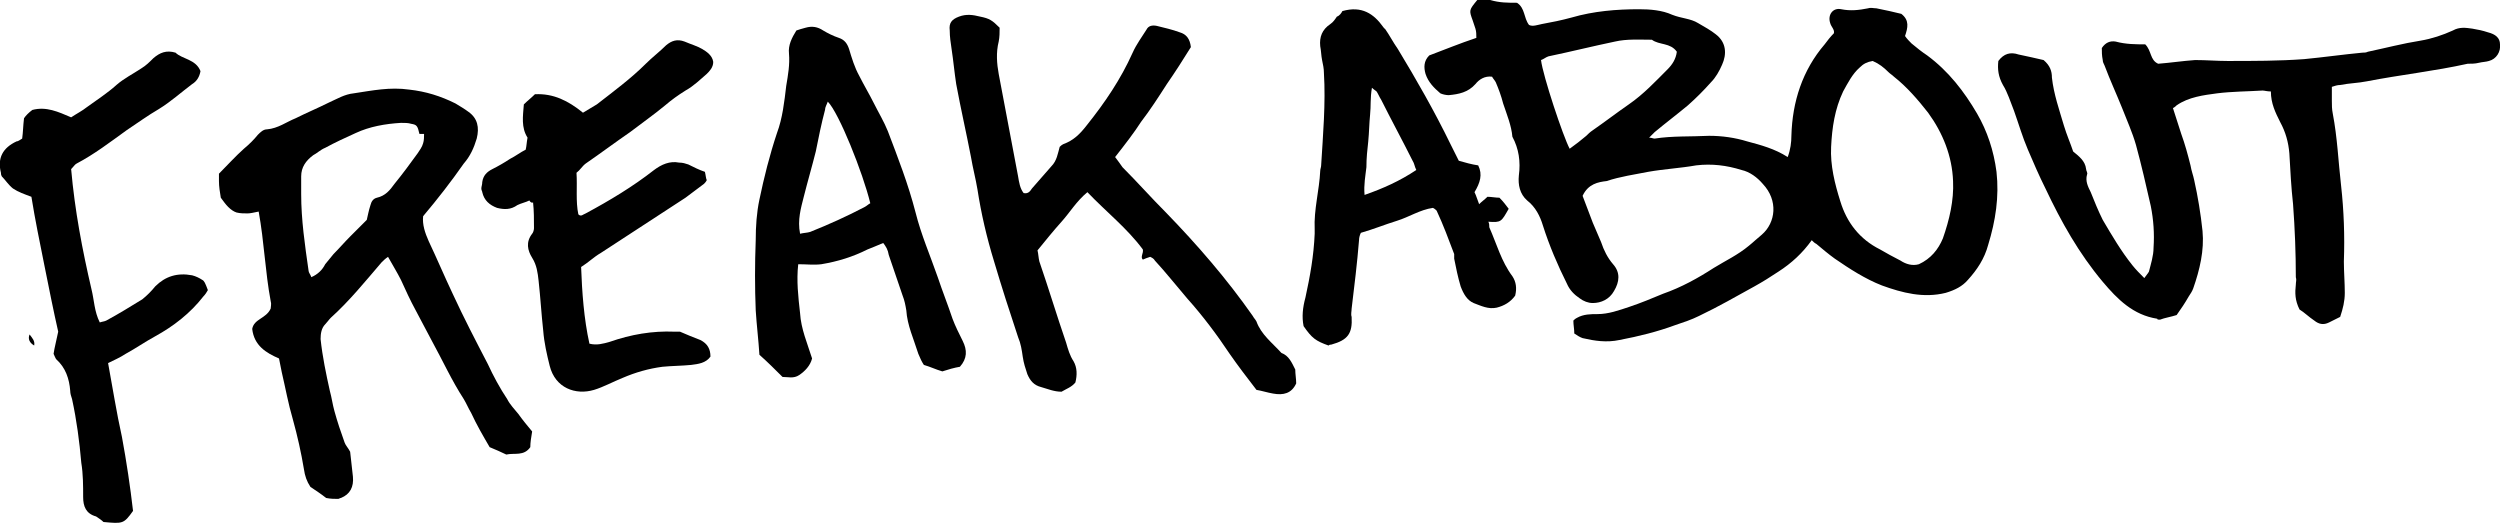 <?xml version="1.0" encoding="utf-8"?>
<!-- Generator: Adobe Illustrator 18.1.1, SVG Export Plug-In . SVG Version: 6.00 Build 0)  -->
<svg version="1.1" id="Layer_1" xmlns="http://www.w3.org/2000/svg" xmlns:xlink="http://www.w3.org/1999/xlink" x="0px" y="0px"
	 viewBox="0 0 270.6 56.8" enable-background="new 0 0 270.6 56.8" xml:space="preserve">
<g>
	<path d="M171.3,21.2c0.4,1,0.7,1.9,1.1,2.9c0.3,0.7,0.6,1.4,0.9,2.1c0.3,0.9,0.7,1.7,1.3,2.4c0.8,0.9,0.7,1.9,0.1,2.9
		c-0.5,0.9-1.4,1.3-2.3,1.3c-0.5,0-1-0.2-1.4-0.5c-0.6-0.4-1.1-0.9-1.4-1.6c-1-2-1.9-4.1-2.6-6.3c-0.3-1-0.8-2-1.7-2.7
		c-0.8-0.7-1-1.7-0.9-2.7c0.2-1.5,0-2.9-0.7-4.2c-0.1-1.2-0.6-2.4-1-3.6c-0.2-0.8-0.5-1.6-0.8-2.3c-0.1-0.2-0.3-0.4-0.4-0.6
		c-0.8-0.1-1.4,0.3-1.8,0.8c-0.8,0.9-1.8,1.1-2.9,1.2c-0.3,0-0.7-0.1-0.9-0.2c-0.7-0.6-1.3-1.2-1.6-2.1c-0.2-0.7-0.2-1.4,0.4-2
		c1.6-0.6,3.3-1.3,5.1-1.9c0-0.3,0-0.7-0.1-1c-0.1-0.3-0.2-0.6-0.3-0.9c-0.4-1.1-0.4-1.1,0.5-2.2c0.4,0,1-0.1,1.4,0
		c1,0.3,1.9,0.3,2.9,0.3c0.9,0.6,0.7,1.6,1.3,2.4c0.4,0.2,0.9,0,1.4-0.1c1.1-0.2,2.1-0.4,3.2-0.7c2.4-0.7,4.9-0.9,7.3-0.9
		c1.2,0,2.5,0.1,3.6,0.6C182,2,183,2,183.8,2.5c0.7,0.4,1.4,0.8,1.9,1.2c1.2,0.9,1.2,2.2,0.7,3.3c-0.3,0.7-0.7,1.4-1.2,1.9
		c-0.8,0.9-1.6,1.7-2.5,2.5c-1.2,1-2.4,1.9-3.6,2.9c-0.2,0.2-0.3,0.3-0.6,0.6c0.3,0,0.4,0.1,0.6,0.1c1.9-0.3,3.9-0.2,5.9-0.3
		c1.4,0,2.8,0.2,4.1,0.6c1.5,0.4,3,0.8,4.4,1.7c0.3-0.8,0.4-1.6,0.4-2.3c0.1-3.7,1.2-7.1,3.6-9.9c0.3-0.4,0.6-0.8,1-1.2
		c0.1-0.4-0.3-0.7-0.4-1.1c-0.3-0.9,0.3-1.7,1.2-1.5c1,0.2,1.9,0.1,2.9-0.1c0.3-0.1,0.6,0,0.9,0c1,0.2,1.9,0.4,2.7,0.6
		c0.9,0.7,0.7,1.5,0.4,2.4c0.2,0.3,0.5,0.6,0.7,0.8c0.6,0.5,1.1,0.9,1.7,1.3c2.3,1.7,4,3.9,5.4,6.3c1.1,1.9,1.8,4,2.1,6.3
		c0.3,2.7-0.1,5.3-0.9,7.9c-0.4,1.5-1.2,2.7-2.2,3.8c-0.6,0.7-1.4,1.1-2.4,1.4c-2.4,0.6-4.7,0-6.9-0.8c-1.8-0.7-3.5-1.8-5.1-2.9
		c-0.7-0.5-1.4-1.1-2-1.6c-0.2-0.1-0.3-0.2-0.5-0.4c-1,1.4-2.2,2.5-3.6,3.4c-0.9,0.6-1.7,1.1-2.6,1.6c-2,1.1-3.9,2.2-6,3.2
		c-0.8,0.4-1.7,0.7-2.6,1c-1.9,0.7-3.9,1.2-6,1.6c-1.4,0.3-2.7,0.1-4-0.2c-0.3-0.1-0.6-0.3-0.9-0.5c0-0.5-0.1-0.9-0.1-1.4
		c0.1-0.1,0.2-0.2,0.4-0.3c0.7-0.4,1.5-0.4,2.2-0.4c1.2,0,2.3-0.4,3.5-0.8c1.2-0.4,2.4-0.9,3.6-1.4c2-0.7,3.8-1.7,5.5-2.8
		c1.3-0.8,2.6-1.4,3.8-2.4c0.5-0.4,0.9-0.8,1.4-1.2c1.5-1.3,1.8-3.7,0.1-5.5c-0.6-0.7-1.4-1.3-2.3-1.5c-1.6-0.5-3.2-0.7-4.9-0.5
		c-1.7,0.3-3.5,0.4-5.2,0.7c-1.5,0.3-3,0.5-4.5,1C173,19.7,171.9,19.9,171.3,21.2z M202.7,6.6c-0.6,0.1-1,0.3-1.4,0.7
		C200.5,8,200,9,199.5,9.9c-0.9,1.9-1.2,3.9-1.3,6c-0.1,2,0.4,4,1,5.9c0.7,2.3,2.1,4.1,4.3,5.2c0.7,0.4,1.4,0.8,2.2,1.2
		c0.6,0.4,1.3,0.6,2,0.4c1.3-0.6,2.1-1.6,2.6-2.8c0.7-2,1.2-4.1,1.1-6.2c-0.1-2.7-1.1-5.2-2.7-7.4c-1.1-1.4-2.3-2.8-3.7-3.9
		c-0.2-0.2-0.4-0.3-0.6-0.5C203.9,7.3,203.4,6.9,202.7,6.6z M169.9,16.1c0.7-0.5,1.2-0.9,1.8-1.4c0.2-0.2,0.4-0.4,0.7-0.6
		c1.3-0.9,2.6-1.9,3.9-2.8c1.6-1.1,2.9-2.5,4.2-3.8c0.5-0.5,0.9-1.1,1-1.9c-0.7-1-1.9-0.7-2.7-1.3c-1.3,0-2.7-0.1-4,0.2
		c-2.4,0.5-4.8,1.1-7.2,1.6c-0.3,0.1-0.5,0.3-0.8,0.4C167,8.2,169.2,14.8,169.9,16.1z"/>
	<path d="M224.4,16.4c0.6,0.5,1.3,1,1.4,1.9c0,0.2,0.2,0.4,0.1,0.6c-0.2,0.7,0.1,1.3,0.4,1.9c0.4,1,0.8,2,1.3,3c1,1.7,2,3.4,3.2,4.9
		c0.4,0.5,0.8,0.9,1.3,1.4c0.2-0.3,0.4-0.5,0.5-0.7c0.2-0.8,0.5-1.7,0.5-2.6c0.1-1.5,0-3-0.3-4.5c-0.5-2.2-1-4.4-1.6-6.6
		c-0.4-1.4-1-2.7-1.5-4c-0.6-1.5-1.3-3-1.9-4.6c-0.1-0.2-0.2-0.4-0.2-0.6c-0.1-0.5-0.1-0.9-0.1-1.3c0.4-0.6,0.9-0.8,1.5-0.7
		c1.1,0.3,2.2,0.3,3.2,0.3c0.7,0.7,0.5,1.7,1.4,2.1c1.3-0.1,2.6-0.3,4-0.4c1.2,0,2.4,0.1,3.5,0.1c2.8,0,5.6,0,8.3-0.2
		c2.1-0.2,4.2-0.5,6.3-0.7c0.2,0,0.4,0,0.6-0.1c1.9-0.4,3.8-0.9,5.7-1.2c1.2-0.2,2.4-0.6,3.5-1.1c0.7-0.4,1.4-0.3,2.1-0.2
		c0.6,0.1,1.1,0.2,1.7,0.4c0.8,0.2,1.3,0.6,1.3,1.3c0.1,0.8-0.4,1.6-1.2,1.8c-0.3,0.1-0.7,0.1-1.1,0.2c-0.4,0.1-0.8,0.1-1.2,0.1
		c-3.6,0.8-7.3,1.2-10.9,1.9c-1,0.2-1.9,0.2-2.9,0.4c-0.3,0-0.6,0.1-0.9,0.2c0,0.6,0,1,0,1.5c0,0.5,0,0.9,0.1,1.4
		c0.5,2.6,0.6,5.2,0.9,7.8c0.3,2.7,0.4,5.4,0.3,8.2c0,1.1,0.1,2.3,0.1,3.4c0,0.9-0.2,1.7-0.5,2.6c-0.4,0.2-0.8,0.4-1.2,0.6
		c-0.6,0.3-1.1,0.2-1.6-0.2c-0.6-0.4-1.1-0.9-1.6-1.2c-0.5-1-0.5-1.8-0.4-2.7c0-0.3,0.1-0.5,0-0.8c0-2.6-0.1-5.2-0.3-7.9
		c-0.2-1.8-0.3-3.7-0.4-5.5c-0.1-1.2-0.4-2.3-1-3.4c-0.5-1-1-2-1-3.3c-0.4,0-0.7-0.1-0.9-0.1c-1.6,0.1-3.3,0.1-4.9,0.3
		c-1.5,0.2-3.1,0.4-4.4,1.3c-0.1,0.1-0.2,0.2-0.4,0.3c0.3,0.9,0.6,1.9,0.9,2.8c0.4,1.1,0.7,2.2,1,3.4c0.1,0.6,0.3,1.1,0.4,1.6
		c0.4,1.8,0.7,3.6,0.9,5.5c0.2,2.1-0.3,4.2-1,6.2c-0.1,0.3-0.3,0.6-0.5,0.9c-0.4,0.7-0.8,1.3-1.3,2c-0.6,0.2-1.3,0.3-1.8,0.5
		c-0.2,0-0.3,0-0.3-0.1c-2.6-0.4-4.3-2.1-5.9-4c-2.6-3.1-4.5-6.5-6.2-10.1c-0.7-1.4-1.3-2.8-1.9-4.2c-0.6-1.4-1-2.8-1.5-4.2
		c-0.4-1-0.7-2-1.2-2.8c-0.5-0.9-0.6-1.7-0.5-2.6c0.6-0.8,1.3-1,2.2-0.7c0.9,0.2,1.9,0.4,2.7,0.6c0.7,0.6,0.9,1.2,0.9,1.9
		c0.2,1.8,0.8,3.5,1.3,5.2C223.7,14.6,224.1,15.5,224.4,16.4z"/>
	<path d="M45.8,23.4c-0.1,0.9,0.2,1.8,0.6,2.7c0.9,1.9,1.7,3.8,2.6,5.7c1.2,2.6,2.5,5.1,3.8,7.6c0.6,1.3,1.3,2.6,2.1,3.8
		c0.3,0.6,0.8,1.1,1.2,1.6c0.5,0.7,1,1.3,1.5,1.9c-0.1,0.6-0.2,1.2-0.2,1.7c-0.7,1-1.7,0.6-2.6,0.8c-0.6-0.3-1.1-0.5-1.8-0.8
		c-0.7-1.2-1.4-2.4-2-3.7c-0.3-0.5-0.5-1-0.8-1.5c-1.3-2-2.3-4.2-3.4-6.2c-0.6-1.1-1.2-2.3-1.8-3.4c-0.6-1.1-1.1-2.2-1.6-3.3
		c-0.4-0.8-0.9-1.6-1.4-2.5c-0.3,0.2-0.5,0.4-0.7,0.6c-1.8,2.1-3.5,4.2-5.5,6c-0.2,0.2-0.4,0.5-0.6,0.7c-0.4,0.4-0.5,1-0.5,1.6
		c0.2,1.9,0.6,3.8,1,5.6c0.2,0.7,0.3,1.5,0.5,2.2c0.3,1.1,0.7,2.3,1.1,3.4c0.1,0.3,0.4,0.6,0.6,1c0.1,0.9,0.2,1.8,0.3,2.7
		c0.1,1.1-0.3,1.9-1.3,2.3c-0.1,0-0.2,0.1-0.3,0.1c-0.4,0-0.8,0-1.3-0.1c-0.5-0.4-1.1-0.8-1.7-1.2c-0.4-0.6-0.6-1.2-0.7-1.9
		c-0.3-1.8-0.7-3.6-1.2-5.4c-0.5-1.7-0.8-3.4-1.2-5.1c-0.1-0.5-0.2-1-0.3-1.5c-1.4-0.6-2.7-1.4-2.9-3.2c0.2-1.1,1.5-1.1,2-2.2
		c0-0.2,0.1-0.5,0-0.8c-0.6-3.2-0.7-6.4-1.3-9.7c-0.5,0.1-0.9,0.2-1.2,0.2c-0.4,0-0.8,0-1.2-0.1c-0.3-0.1-0.6-0.3-0.9-0.6
		c-0.3-0.3-0.5-0.6-0.8-1c-0.1-0.6-0.2-1.2-0.2-1.8c0-0.3,0-0.5,0-0.8c0.9-0.9,1.8-1.9,2.7-2.7c0.6-0.5,1.1-1,1.5-1.5
		c0.3-0.3,0.6-0.6,1-0.6c1.2-0.1,2.1-0.8,3.1-1.2c1.2-0.6,2.4-1.1,3.6-1.7c0.9-0.4,1.7-0.9,2.7-1c2-0.3,3.9-0.7,6-0.4
		c1.8,0.2,3.4,0.7,5,1.5c0.5,0.3,1,0.6,1.4,0.9c1,0.7,1.2,1.7,0.9,2.9c-0.3,1-0.7,1.9-1.4,2.7C48.8,19.7,47.4,21.5,45.8,23.4z
		 M39.7,23.8c0.1-0.4,0.2-1,0.4-1.6c0.1-0.4,0.3-0.7,0.7-0.8c0.9-0.2,1.4-0.8,1.9-1.5c0.9-1.1,1.7-2.2,2.5-3.3
		c0.2-0.3,0.5-0.7,0.6-1.1c0.1-0.3,0.1-0.7,0.1-1c-0.2,0-0.4,0-0.5,0c-0.2-0.9-0.3-1-0.9-1.1c-0.3-0.1-0.7-0.1-1.1-0.1
		c-1.7,0.1-3.4,0.4-4.9,1.1c-1.1,0.5-2.2,1-3.3,1.6c-0.5,0.2-0.9,0.6-1.3,0.8c-0.8,0.6-1.3,1.3-1.3,2.3c0,0.6,0,1.2,0,1.9
		c0,2.8,0.4,5.5,0.8,8.3c0,0.2,0.2,0.4,0.3,0.7c0.7-0.3,1.2-0.8,1.5-1.4c0.3-0.4,0.6-0.7,0.9-1.1c0.6-0.6,1.2-1.3,1.8-1.9
		C38.4,25.1,39,24.5,39.7,23.8z"/>
	<path d="M120.7,17c0.3,0.4,0.6,0.8,0.8,1.1c1.6,1.6,3.1,3.3,4.7,4.9c3.4,3.5,6.6,7.2,9.4,11.2c0.1,0.2,0.3,0.4,0.4,0.6
		c0.5,1.4,1.7,2.3,2.7,3.4c0.8,0.3,1.1,1,1.5,1.8c0,0.5,0.1,1,0.1,1.5c-0.5,1.1-1.4,1.3-2.5,1.1c-0.6-0.1-1.2-0.3-1.8-0.4
		c-1-1.3-2-2.6-2.9-3.9c-1.4-2.1-2.9-4.1-4.6-6c-1.2-1.4-2.3-2.8-3.5-4.1c-0.1-0.2-0.3-0.3-0.5-0.4c-0.3,0.1-0.6,0.2-0.8,0.3
		c-0.3-0.3,0.1-0.7,0-1.1c-1.7-2.3-4-4.1-6-6.2c-1.2,1-1.9,2.2-2.8,3.2c-0.9,1-1.7,2-2.6,3.1c0.1,0.4,0.1,0.8,0.2,1.2
		c1,2.9,1.9,5.9,2.9,8.8c0.2,0.7,0.4,1.4,0.8,2c0.4,0.7,0.4,1.5,0.2,2.3c-0.4,0.5-1,0.7-1.5,1c-0.8,0-1.5-0.3-2.2-0.5
		c-0.8-0.2-1.2-0.7-1.5-1.4c-0.2-0.6-0.4-1.2-0.5-1.9c-0.1-0.7-0.2-1.4-0.5-2.1c-0.9-2.7-1.8-5.5-2.6-8.2c-0.8-2.6-1.4-5.2-1.8-7.8
		c-0.2-1.2-0.5-2.3-0.7-3.5c-0.5-2.6-1.1-5.2-1.6-7.9c-0.2-1.3-0.3-2.5-0.5-3.8c-0.1-0.7-0.2-1.3-0.2-2c-0.1-0.8,0.2-1.2,1-1.5
		c0.8-0.3,1.5-0.2,2.3,0c1,0.2,1.3,0.4,2.1,1.2c0,0.5,0,1-0.1,1.5c-0.3,1.2-0.2,2.4,0,3.5c0.7,3.7,1.4,7.4,2.1,11.1
		c0.1,0.6,0.2,1.3,0.6,1.8c0.5,0.1,0.7-0.2,0.9-0.5c0.7-0.8,1.4-1.6,2.1-2.4c0.6-0.6,0.7-1.4,0.9-2.1c0.1-0.1,0.2-0.2,0.4-0.3
		c1.1-0.4,1.8-1.1,2.5-2c2-2.5,3.7-5,5-7.9c0.4-0.9,1-1.7,1.5-2.5c0.2-0.4,0.6-0.5,1.1-0.4c0.8,0.2,1.7,0.4,2.5,0.7
		c0.7,0.2,1.1,0.7,1.2,1.6c-0.8,1.3-1.7,2.7-2.6,4c-0.9,1.4-1.8,2.8-2.8,4.1C122.8,14.3,121.8,15.6,120.7,17z"/>
	<path d="M57.3,21.7c-0.4,0.2-0.9,0.3-1.3,0.5c-0.7,0.5-1.4,0.5-2.2,0.3c-0.8-0.3-1.4-0.8-1.6-1.7c0-0.1-0.1-0.2-0.1-0.4
		c0-0.2,0.1-0.4,0.1-0.7c0.1-0.7,0.5-1.1,1.1-1.4c0.6-0.3,1.3-0.7,1.9-1.1c0.6-0.3,1.1-0.7,1.7-1c0.1-0.4,0.1-0.8,0.2-1.3
		c-0.7-1.1-0.5-2.3-0.4-3.6c0.4-0.4,0.8-0.7,1.2-1.1c2-0.1,3.6,0.7,5.2,2c0.5-0.3,1-0.6,1.5-0.9c1.8-1.4,3.7-2.8,5.3-4.4
		c0.7-0.7,1.5-1.3,2.2-2c0.6-0.5,1.2-0.7,2-0.4C74.8,4.8,75.5,5,76,5.3c0.5,0.3,1.1,0.7,1.2,1.4c0,0.6-0.4,1-0.7,1.3
		c-0.7,0.6-1.4,1.3-2.3,1.8c-0.8,0.5-1.5,1-2.2,1.6c-1.2,1-2.5,1.9-3.8,2.9c-1.6,1.1-3.2,2.3-4.8,3.4c-0.4,0.3-0.6,0.7-1,1
		c0.1,1.5-0.1,3.1,0.2,4.5c0.3,0.3,0.5,0,0.8-0.1c2.6-1.4,5.1-2.9,7.4-4.7c0.8-0.6,1.7-1,2.7-0.8c0.4,0,0.7,0.1,1,0.2
		c0.6,0.3,1.2,0.6,1.8,0.8c0.1,0.4,0.1,0.7,0.2,0.9c-0.1,0.2-0.2,0.3-0.3,0.4c-0.7,0.5-1.3,1-2,1.5c-3.1,2-6.1,4-9.2,6
		c-0.7,0.4-1.3,1-2.1,1.5c0.1,2.7,0.3,5.6,0.9,8.3c0.8,0.2,1.5,0,2.2-0.2c2.3-0.8,4.6-1.2,7-1.1c0.2,0,0.3,0,0.6,0
		c0.7,0.3,1.4,0.6,2.2,0.9c0.8,0.4,1.1,1,1.1,1.8c-0.5,0.7-1.3,0.8-2.1,0.9c-1,0.1-2.1,0.1-3.1,0.2c-1.5,0.2-2.9,0.6-4.3,1.2
		c-1,0.4-2.1,1-3.1,1.3c-2,0.6-4.2-0.2-4.8-2.6c-0.3-1.2-0.6-2.5-0.7-3.8c-0.2-1.8-0.3-3.6-0.5-5.4c-0.1-0.9-0.2-1.7-0.7-2.5
		c-0.5-0.8-0.7-1.7,0-2.6c0.1-0.1,0.2-0.4,0.2-0.6c0-0.9,0-1.9-0.1-2.8C57.6,22,57.4,21.9,57.3,21.7z"/>
	<path d="M95.6,26.3c-0.7,0.3-1.2,0.5-1.7,0.7c-1.6,0.8-3.2,1.3-5,1.6c-0.8,0.1-1.6,0-2.5,0c-0.2,1.8,0,3.5,0.2,5.3
		c0.1,1.7,0.8,3.3,1.3,4.9c-0.2,0.8-0.8,1.4-1.4,1.8c-0.6,0.4-1.2,0.2-1.8,0.2c-0.8-0.8-1.6-1.6-2.5-2.4c-0.1-1.6-0.3-3.2-0.4-4.8
		c-0.1-2.5-0.1-5,0-7.6c0-1.5,0.1-3,0.4-4.4c0.5-2.4,1.1-4.8,1.9-7.2c0.6-1.6,0.8-3.4,1-5.1c0.2-1.2,0.4-2.3,0.3-3.5
		c-0.1-0.9,0.3-1.7,0.8-2.5c0.3-0.1,0.6-0.2,1-0.3c0.7-0.2,1.3-0.1,1.9,0.3c0.5,0.3,1.1,0.6,1.7,0.8c0.6,0.2,0.9,0.6,1.1,1.2
		c0.3,1,0.6,2,1.1,2.9c0.5,1,1.1,2,1.6,3c0.5,1,1.1,2,1.5,3c1.1,2.9,2.2,5.7,3,8.8c0.6,2.4,1.6,4.7,2.4,7c0.5,1.5,1.1,3,1.6,4.5
		c0.3,0.8,0.7,1.6,1.1,2.4c0.5,1,0.5,1.9-0.3,2.8c-0.6,0.1-1.3,0.3-1.9,0.5c-0.7-0.2-1.3-0.5-2-0.7c-0.2-0.3-0.4-0.7-0.6-1.2
		c-0.5-1.6-1.2-3.1-1.3-4.7c-0.1-0.6-0.2-1.1-0.4-1.6c-0.5-1.5-1-2.9-1.5-4.4C96.1,27,95.9,26.7,95.6,26.3z M86.6,25.3
		c0.4-0.1,0.8-0.1,1.1-0.2c2-0.8,4-1.7,5.9-2.7c0.2-0.1,0.4-0.3,0.6-0.4c-0.8-3.3-3.4-9.8-4.6-11c-0.1,0.3-0.3,0.6-0.3,0.9
		c-0.4,1.5-0.7,3-1,4.5c-0.4,1.6-0.9,3.3-1.3,4.9C86.7,22.5,86.3,23.8,86.6,25.3z"/>
	<path d="M145.3,1.2c2.1-0.6,3.4,0.3,4.4,1.7c0.1,0.1,0.1,0.2,0.2,0.2c0.5,0.7,0.9,1.5,1.4,2.2c2,3.3,4,6.8,5.7,10.3
		c0.3,0.6,0.6,1.2,0.9,1.8c0.7,0.2,1.4,0.4,2.1,0.5c0.5,1,0.2,1.9-0.4,2.9c0.2,0.4,0.3,0.8,0.5,1.3c0.3-0.3,0.6-0.5,0.9-0.8
		c0.4,0,0.9,0.1,1.3,0.1c0.4,0.4,0.7,0.8,1,1.2c-0.8,1.4-0.8,1.5-2.2,1.4c0.1,0.2,0.1,0.4,0.1,0.6c0.8,1.8,1.3,3.7,2.5,5.3
		c0.4,0.6,0.5,1.3,0.3,2.1c-0.5,0.7-1.2,1.1-2,1.3c-0.9,0.2-1.7-0.2-2.5-0.5c-0.7-0.3-1.1-1-1.4-1.8c-0.3-1-0.5-2-0.7-3
		c0-0.1,0-0.3,0-0.5c-0.6-1.6-1.2-3.2-1.9-4.7c-0.1-0.1-0.2-0.2-0.4-0.3c-1.4,0.2-2.6,1-3.9,1.4c-1.3,0.4-2.5,0.9-3.9,1.3
		c-0.1,0.2-0.2,0.5-0.2,0.8c-0.2,2.5-0.5,4.9-0.8,7.4c0,0.3-0.1,0.6,0,0.9c0.1,1.8-0.4,2.5-2.2,3c-0.1,0-0.2,0-0.3,0.1
		c-1.4-0.5-1.8-0.8-2.7-2.1c-0.2-1-0.1-2,0.2-3.1c0.5-2.3,0.9-4.5,1-6.9c0-0.2,0-0.3,0-0.5c-0.1-2.1,0.5-4.2,0.6-6.3
		c0-0.2,0.1-0.4,0.1-0.6c0.2-3.3,0.5-6.7,0.3-10c0-0.5-0.1-0.9-0.2-1.4c-0.1-0.5-0.1-1-0.2-1.5c-0.1-1,0.2-1.8,1.1-2.4
		c0.3-0.2,0.5-0.5,0.7-0.8C145,1.7,145.2,1.4,145.3,1.2z M153.3,18.4c-0.2-0.4-0.2-0.7-0.4-1c-1.1-2.2-2.3-4.4-3.4-6.6
		c-0.2-0.3-0.3-0.6-0.5-0.9c-0.1-0.1-0.3-0.2-0.5-0.4c-0.2,1.1-0.1,2-0.2,2.9c-0.1,1-0.1,1.9-0.2,2.9c-0.1,0.9-0.2,1.8-0.2,2.8
		c-0.1,0.9-0.3,1.9-0.2,3C149.7,20.4,151.5,19.6,153.3,18.4z"/>
	<path d="M7.7,18.3c0.4,4.5,1.2,8.7,2.2,13c0.3,1.2,0.3,2.4,0.9,3.6c0.3-0.1,0.5-0.1,0.7-0.2c1.3-0.7,2.6-1.5,3.9-2.3
		c0.5-0.4,1-0.9,1.4-1.4c1.1-1.1,2.4-1.5,4-1.2c0.4,0.1,0.8,0.3,1.1,0.5c0.2,0.1,0.3,0.3,0.6,1.1c-0.1,0.2-0.3,0.5-0.5,0.7
		c-1.4,1.8-3.2,3.2-5.2,4.3c-1.1,0.6-2.1,1.3-3.2,1.9c-0.6,0.4-1.3,0.7-1.9,1c0.5,2.7,0.9,5.3,1.5,8c0.5,2.7,0.9,5.4,1.2,8
		c-1,1.4-1.1,1.4-3.2,1.2c-0.2-0.2-0.5-0.4-0.8-0.6C9.3,55.6,9,54.8,9,53.8c0-1.2,0-2.5-0.2-3.7c-0.2-2.3-0.5-4.6-1-6.9
		c-0.1-0.3-0.2-0.6-0.2-0.9c-0.1-1.3-0.5-2.5-1.5-3.4c-0.1-0.1-0.2-0.4-0.3-0.6c0.1-0.7,0.3-1.4,0.5-2.4c-0.5-2.2-1-4.7-1.5-7.2
		c-0.5-2.5-1-4.9-1.4-7.4C2.6,21,2,20.8,1.4,20.4c-0.5-0.4-0.8-0.9-1.2-1.3c-0.1-0.2-0.1-0.3-0.1-0.4c-0.4-1.6,0.2-2.7,1.7-3.4
		C2,15.3,2.2,15.1,2.4,15c0.1-0.7,0.1-1.4,0.2-2.2c0.2-0.3,0.5-0.6,0.9-0.9c1.5-0.4,2.8,0.2,4.2,0.8c0.6-0.4,1.2-0.7,1.7-1.1
		c1.1-0.8,2.2-1.5,3.2-2.4c0.8-0.7,1.8-1.2,2.7-1.8c0.5-0.3,0.9-0.7,1.3-1.1c0.7-0.6,1.4-0.9,2.4-0.6c0.7,0.7,2.2,0.7,2.7,2
		c-0.1,0.6-0.4,1.1-0.9,1.4c-1.2,0.9-2.3,1.9-3.6,2.7c-1.2,0.7-2.3,1.5-3.5,2.3c-1.8,1.3-3.5,2.6-5.4,3.6C8.1,17.8,8,18,7.7,18.3z"
		/>
	<path d="M3.7,37.4c-0.5-0.3-0.7-0.7-0.5-1.2C3.5,36.6,3.8,36.9,3.7,37.4z"/>
</g>
</svg>
